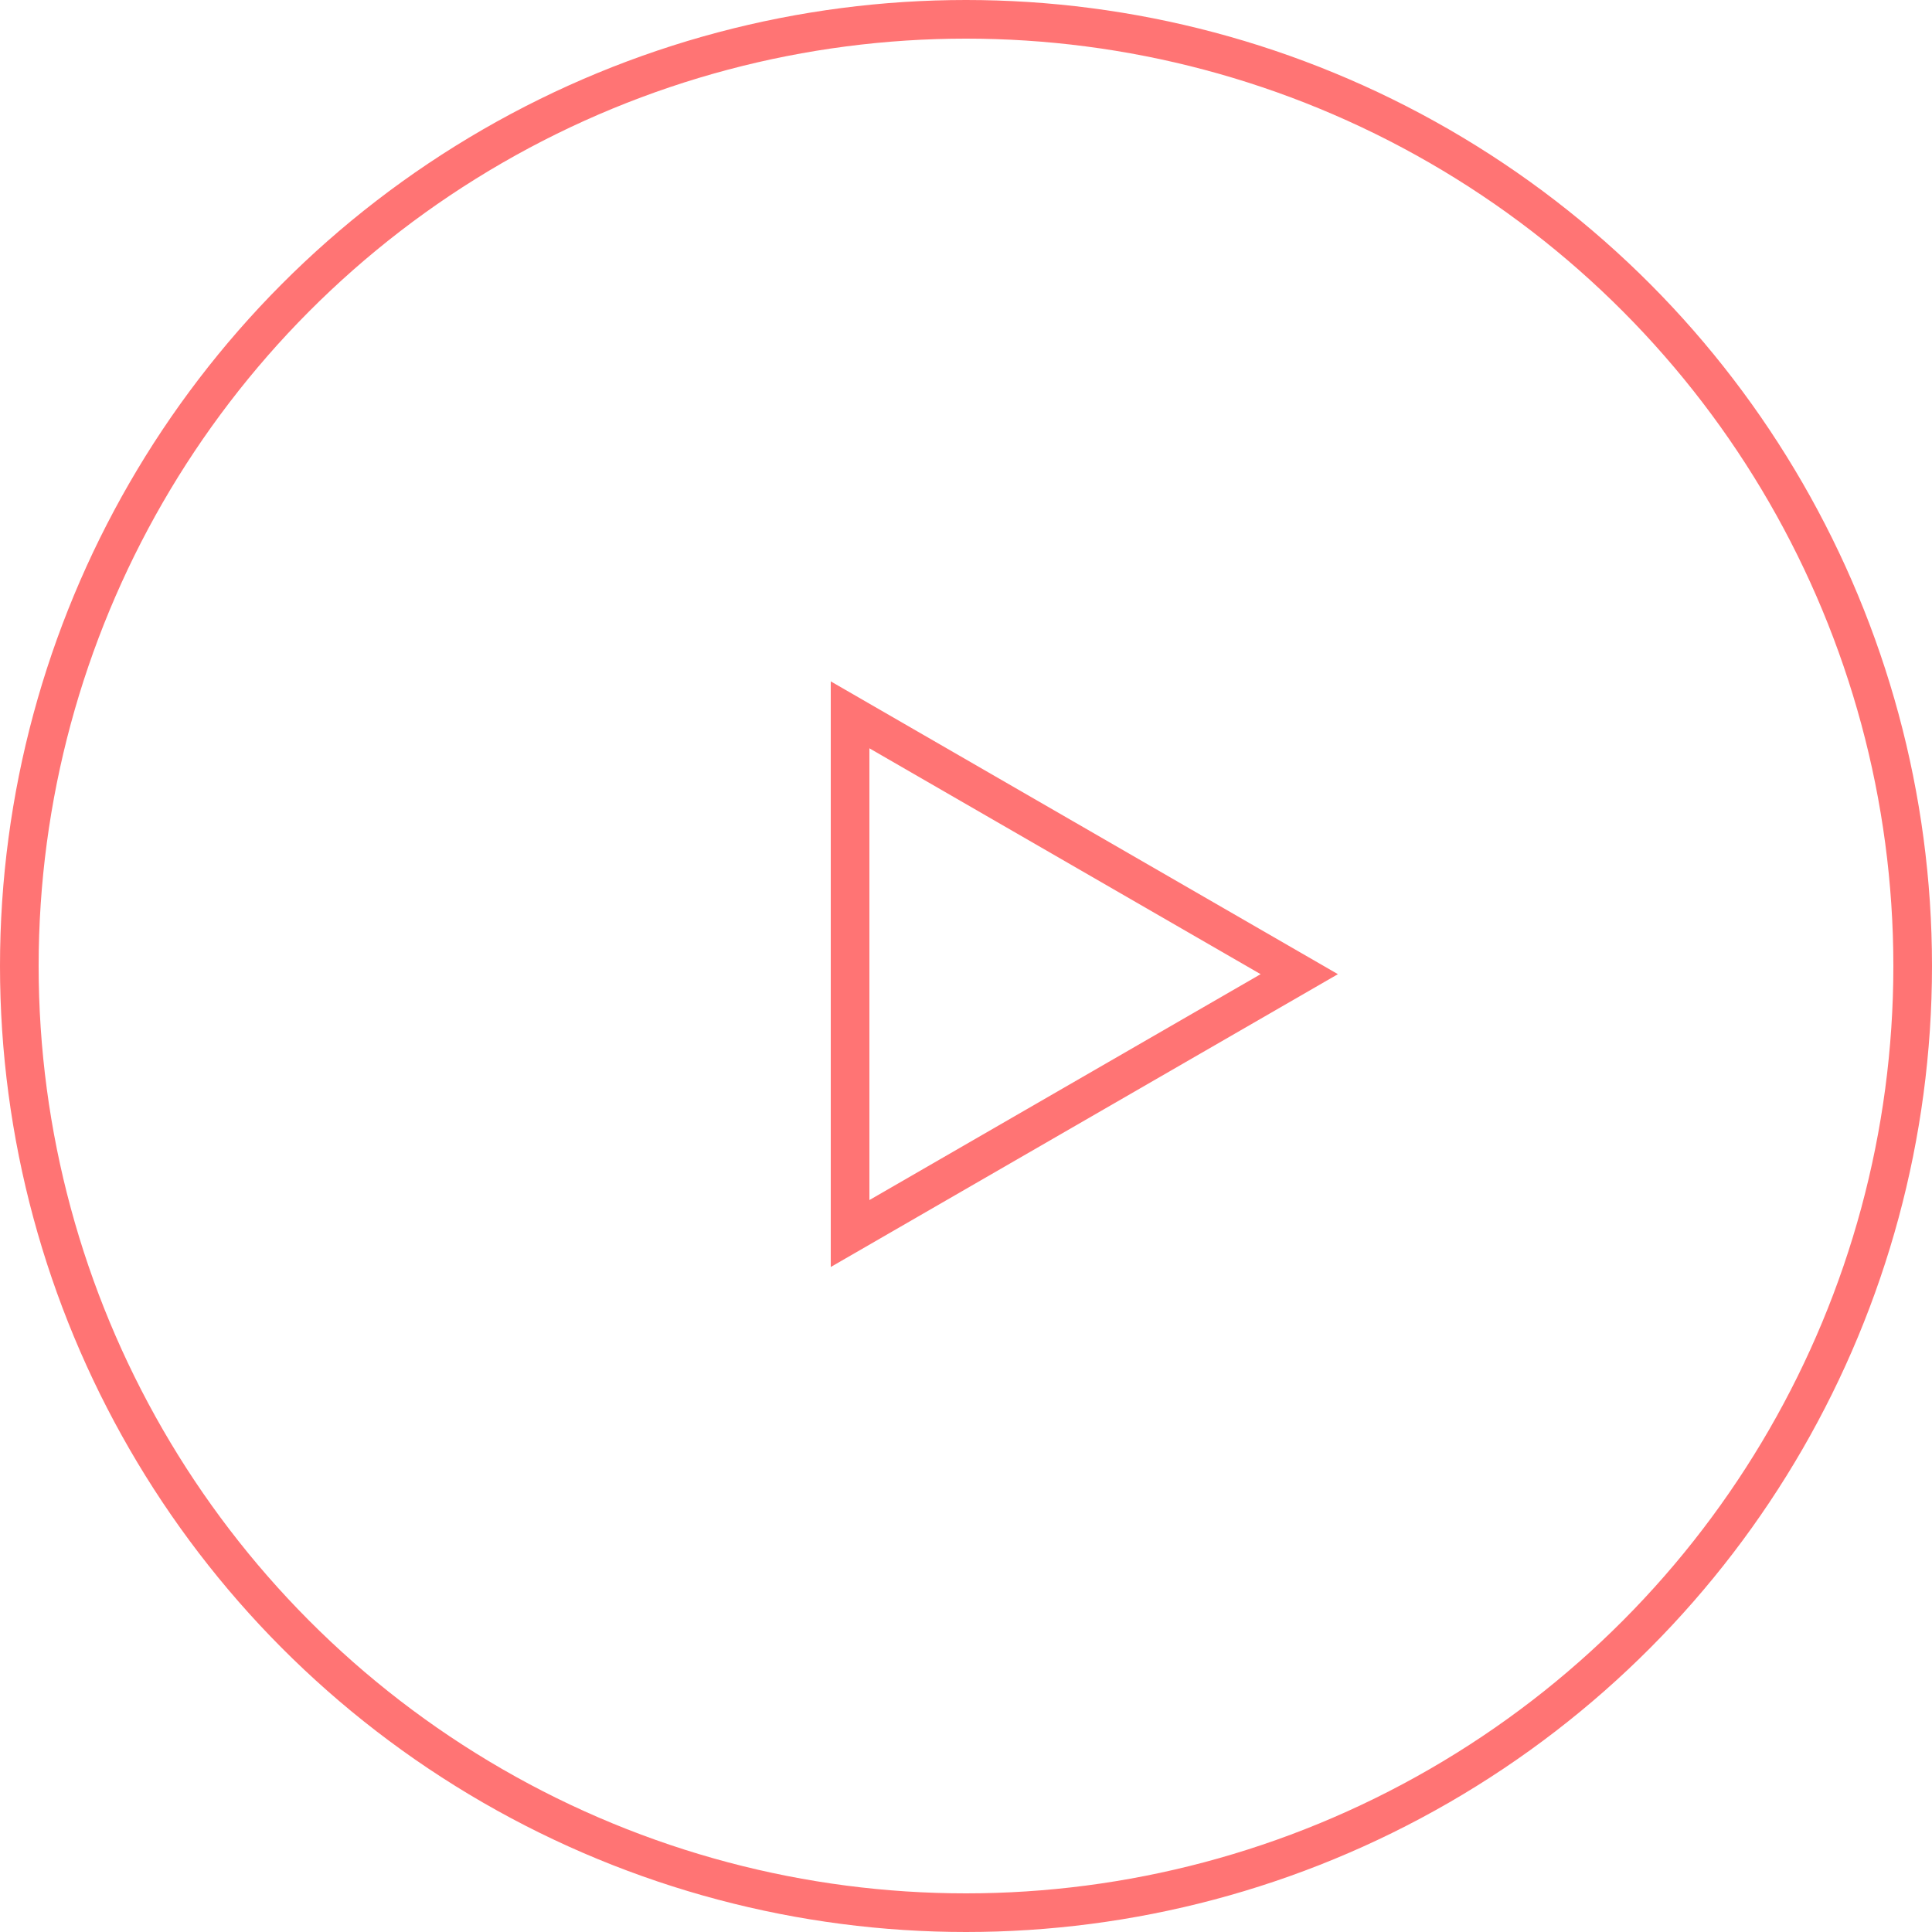 <svg width="100" height="100" viewBox="0 0 100 100" fill="none" xmlns="http://www.w3.org/2000/svg">
<circle cx="50" cy="50" r="49" stroke="#FF7474" stroke-width="2"/>
<path d="M44 37L67.25 50.423L44 63.847V37Z" stroke="#FF7474" stroke-width="2"/>
</svg>
